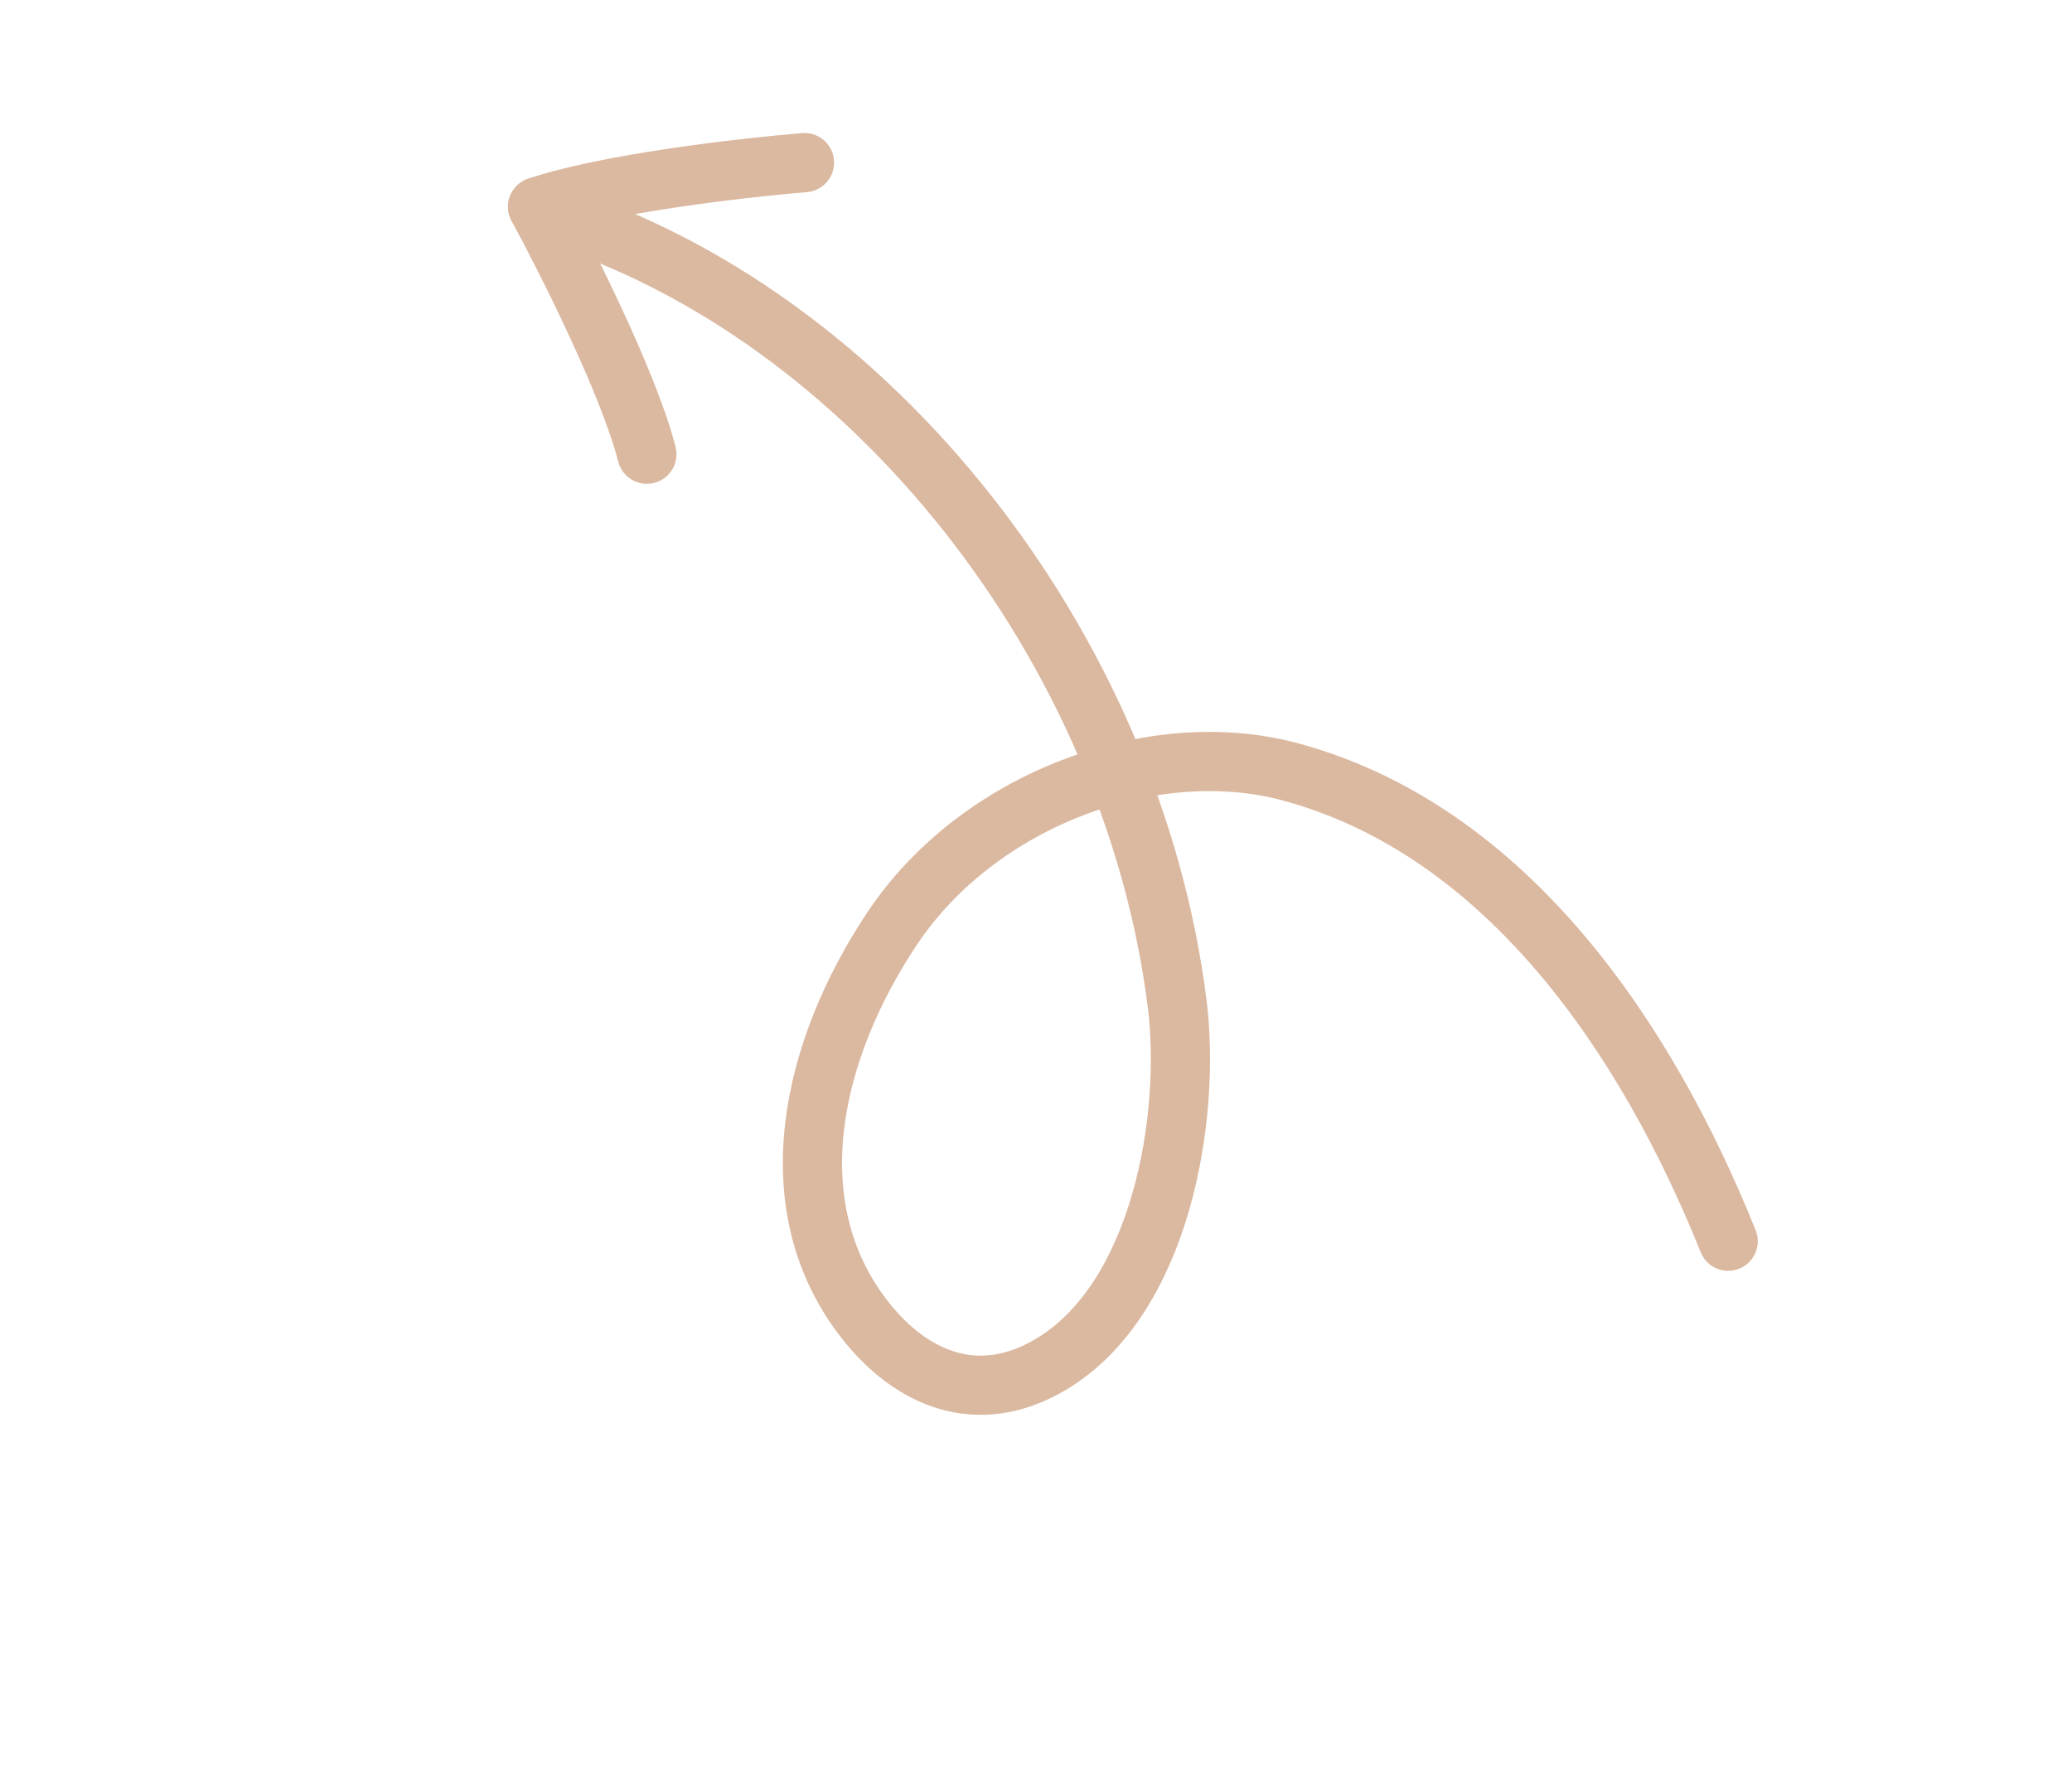 <svg width="35" height="30" viewBox="0 0 35 30" fill="none" xmlns="http://www.w3.org/2000/svg">
<path d="M29.192 20.968C27.813 17.534 25.449 14.032 21.807 13.042C19.479 12.409 16.525 13.507 15.073 15.681C13.702 17.734 13.101 20.357 14.601 22.286C15.383 23.291 16.511 23.779 17.74 23.055C19.616 21.951 20.125 18.865 19.884 16.951C19.132 10.977 14.743 5.301 9.247 3.597" stroke="#DBB8A0" stroke-linecap="round"/>
<path d="M13.589 2.747C12.566 2.831 10.233 3.098 9.081 3.494" stroke="#DBB8A0" stroke-linecap="round"/>
<path d="M9.081 3.493C9.571 4.395 10.627 6.493 10.927 7.673" stroke="#DBB8A0" stroke-linecap="round"/>
</svg>
